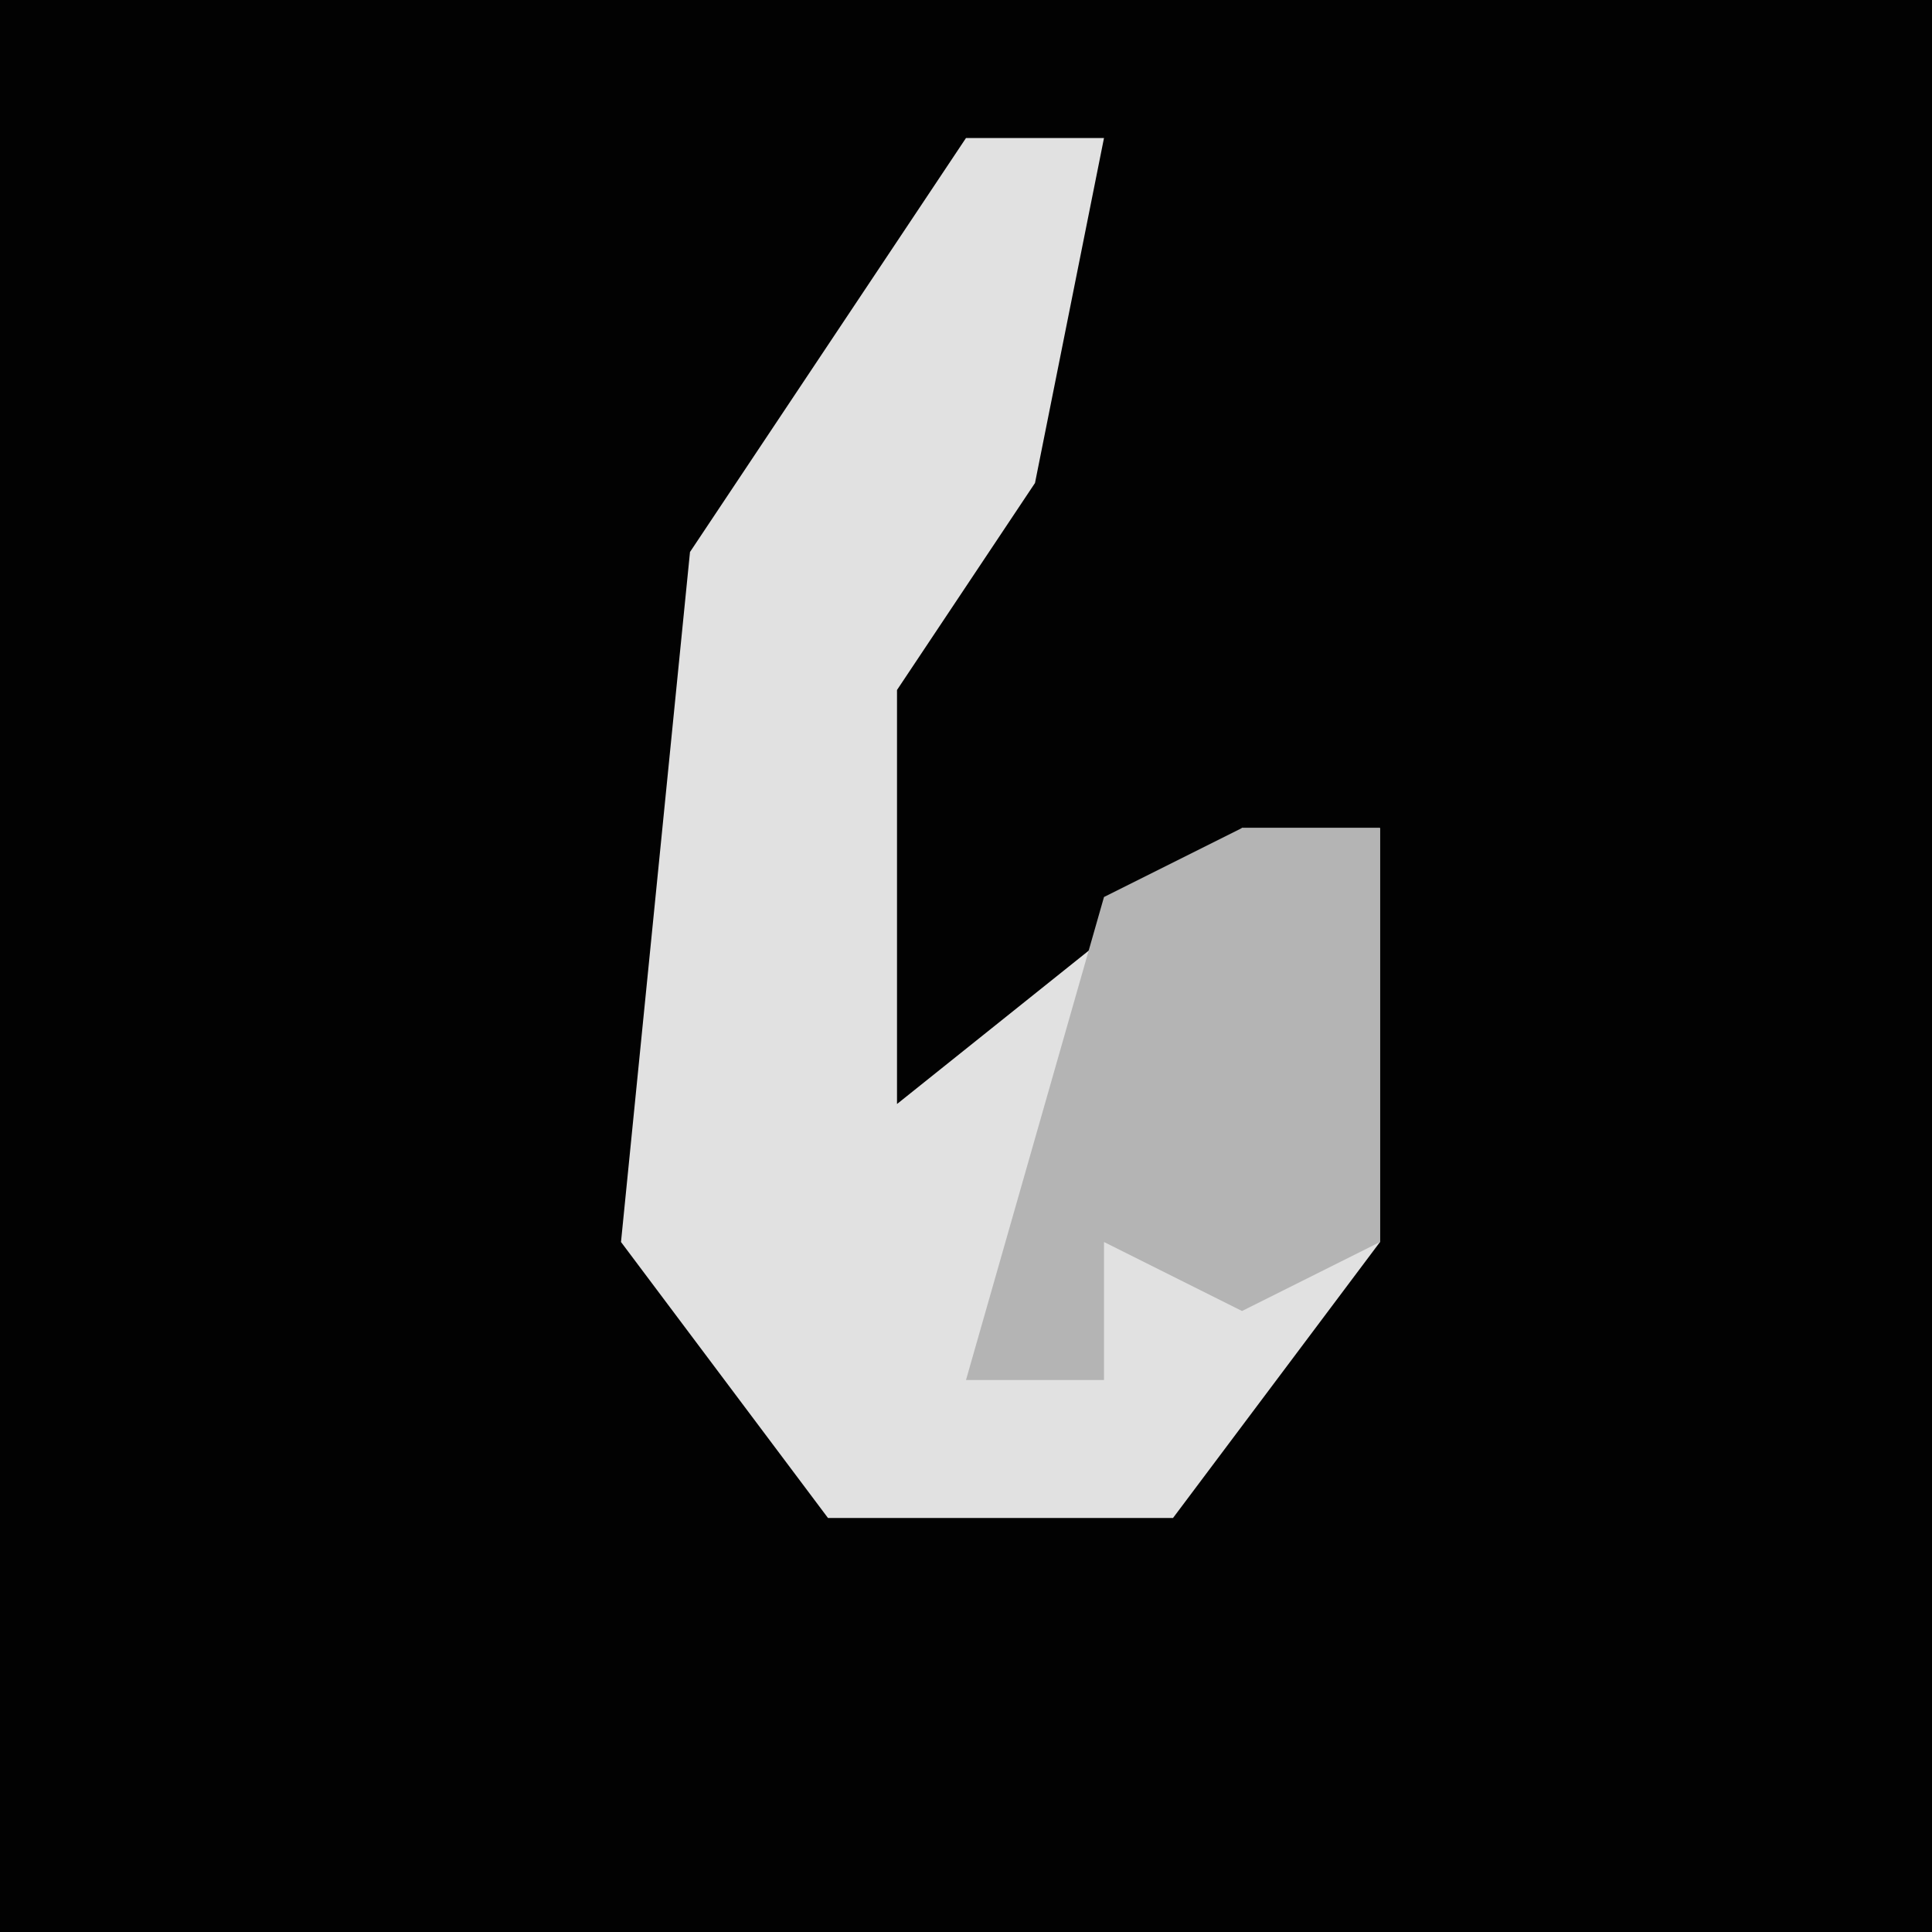 <?xml version="1.0" encoding="UTF-8"?>
<svg version="1.1" xmlns="http://www.w3.org/2000/svg" width="28" height="28">
<path d="M0,0 L28,0 L28,28 L0,28 Z " fill="#020202" transform="translate(0,0)"/>
<path d="M0,0 L2,0 L1,5 L-1,8 L-1,14 L4,10 L6,10 L6,16 L3,20 L-2,20 L-5,16 L-4,6 Z " fill="#E1E1E1" transform="translate(14,2)"/>
<path d="M0,0 L2,0 L2,6 L0,7 L-2,6 L-2,8 L-4,8 L-2,1 Z " fill="#B4B4B4" transform="translate(18,12)"/>
</svg>
